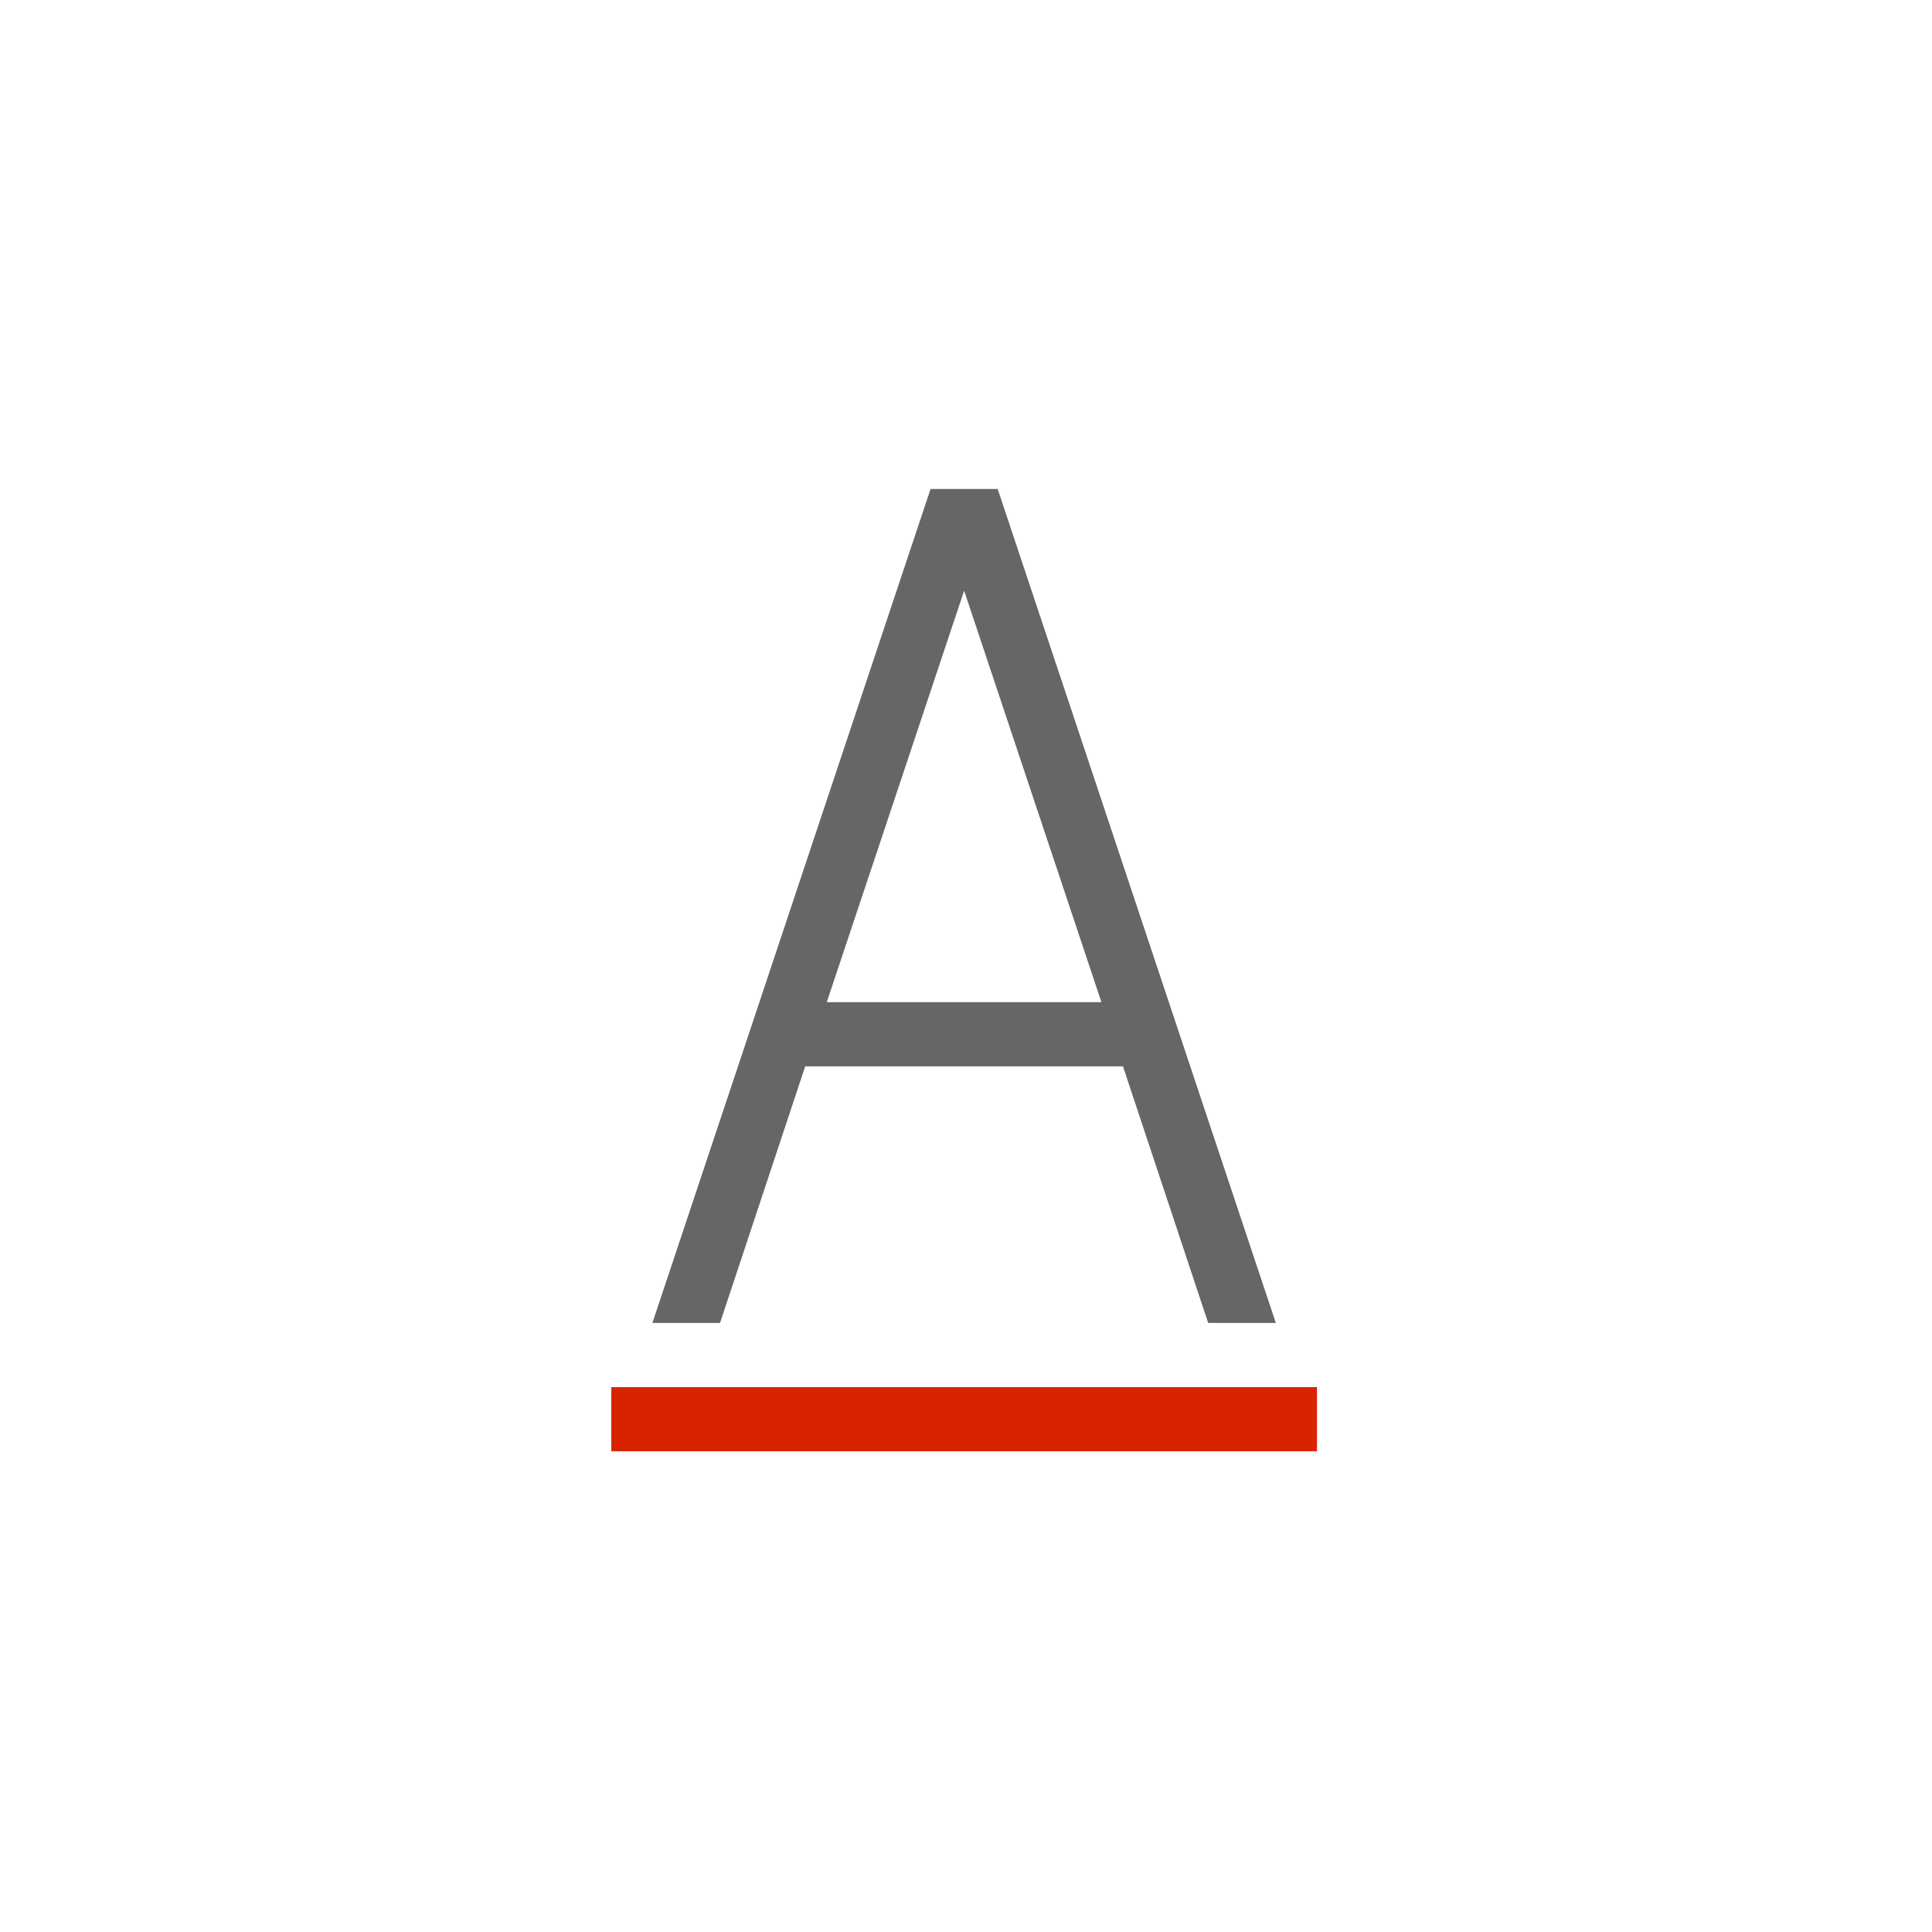 <svg xmlns="http://www.w3.org/2000/svg" viewBox="-6112 -8740 32 32"><defs><style>.cls-1{fill:none}.cls-2{fill:#666}.cls-3{fill:#d82300}</style></defs><g id="FB:_Color" data-name="FB: Color" transform="translate(-6999 -9194.9)"><rect id="Rectangle_2301" width="32" height="32" class="cls-1" data-name="Rectangle 2301" rx="2" transform="translate(887 456)"/><g id="Group_3809" data-name="Group 3809"><path id="Path_1600" d="M3.926-3.187H2.806L7.413-17H8.525L13.132-3.187H12.011L10.6-7.437H5.337ZM5.694-8.5h4.549L7.969-15.315Z" class="cls-2" data-name="Path 1600" transform="translate(895 479.999)"/><path id="Path_1000" d="M13.813-2.125v1.063H2.125V-2.125Z" class="cls-3" data-name="Path 1000" transform="translate(895 480)"/></g></g></svg>